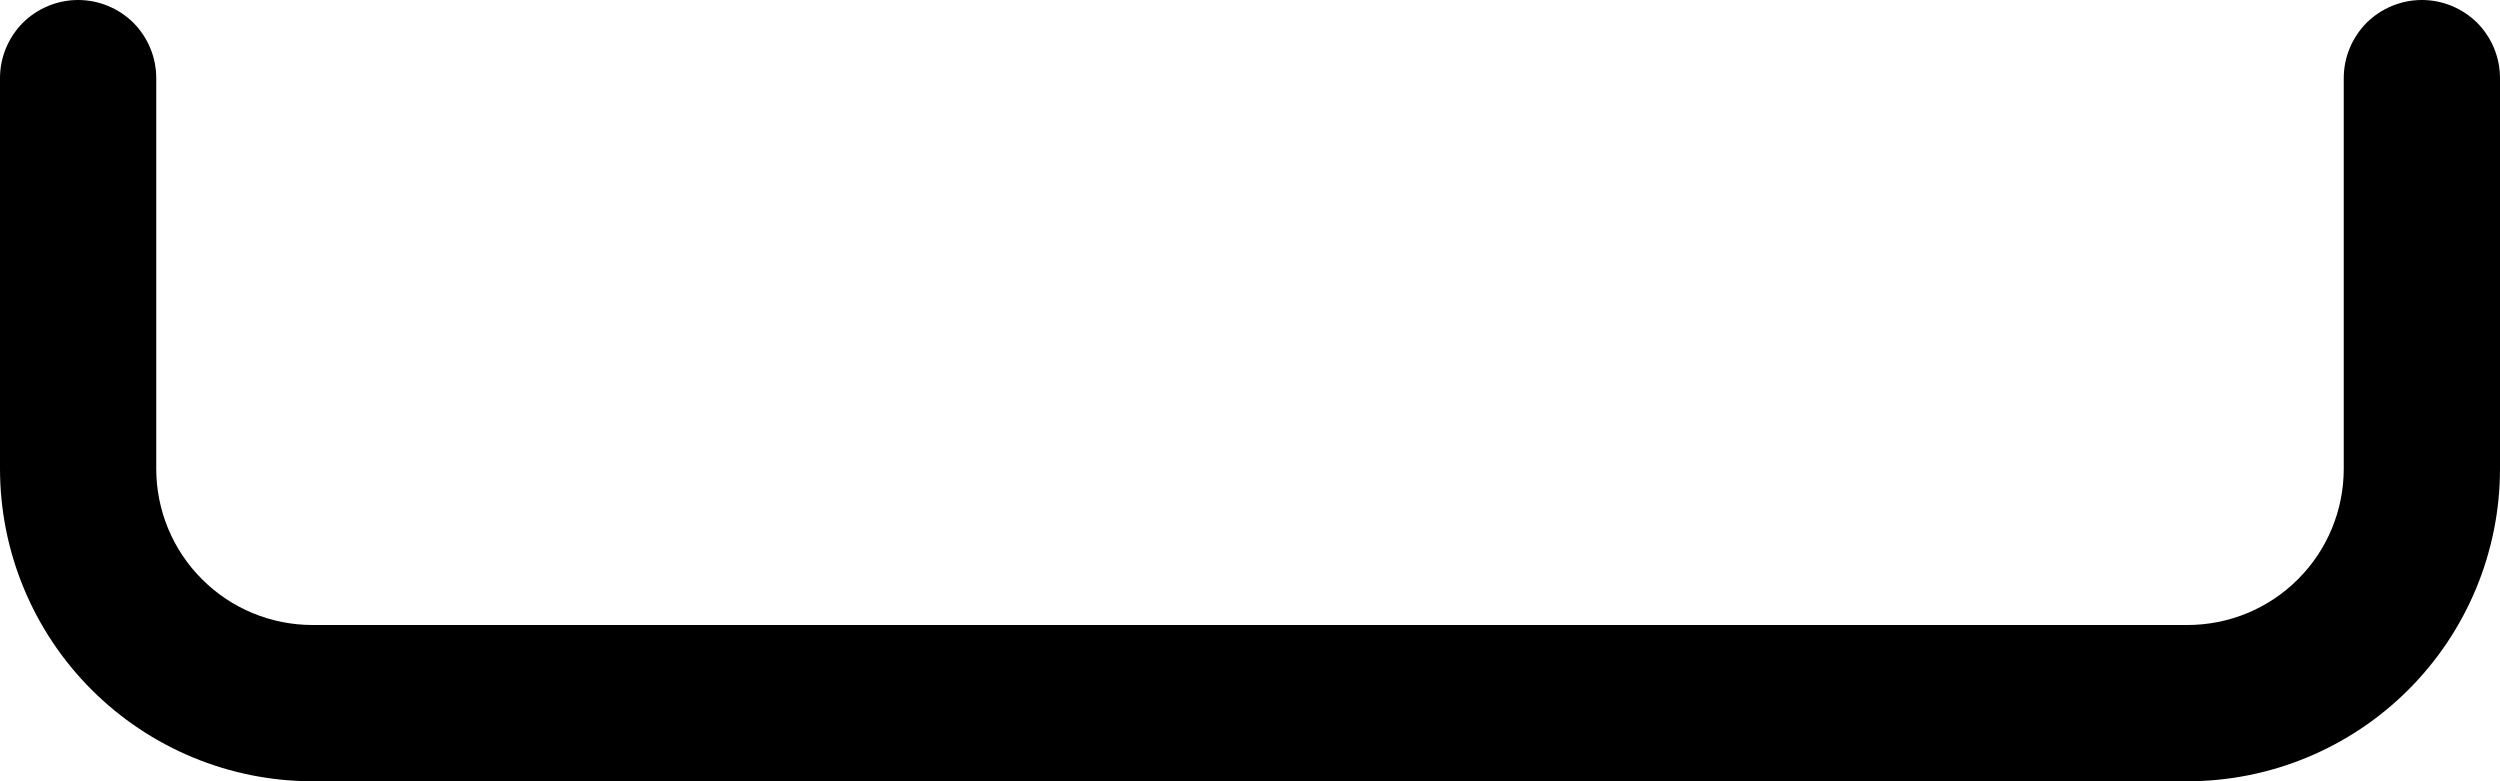 <svg width="16" height="5" viewBox="0 0 16 5" fill="none" xmlns="http://www.w3.org/2000/svg">
<path d="M0.5 0C0.633 0 0.76 0.053 0.854 0.146C0.947 0.24 1 0.367 1 0.5V3C1 3.265 1.105 3.52 1.293 3.707C1.48 3.895 1.735 4 2 4H14C14.265 4 14.52 3.895 14.707 3.707C14.895 3.52 15 3.265 15 3V0.5C15 0.367 15.053 0.24 15.146 0.146C15.24 0.053 15.367 0 15.5 0C15.633 0 15.76 0.053 15.854 0.146C15.947 0.24 16 0.367 16 0.5V3C16 3.53 15.789 4.039 15.414 4.414C15.039 4.789 14.53 5 14 5H2C1.47 5 0.961 4.789 0.586 4.414C0.211 4.039 0 3.53 0 3V0.5C0 0.367 0.053 0.24 0.146 0.146C0.24 0.053 0.367 0 0.5 0V0Z" fill="black"/>
</svg>
